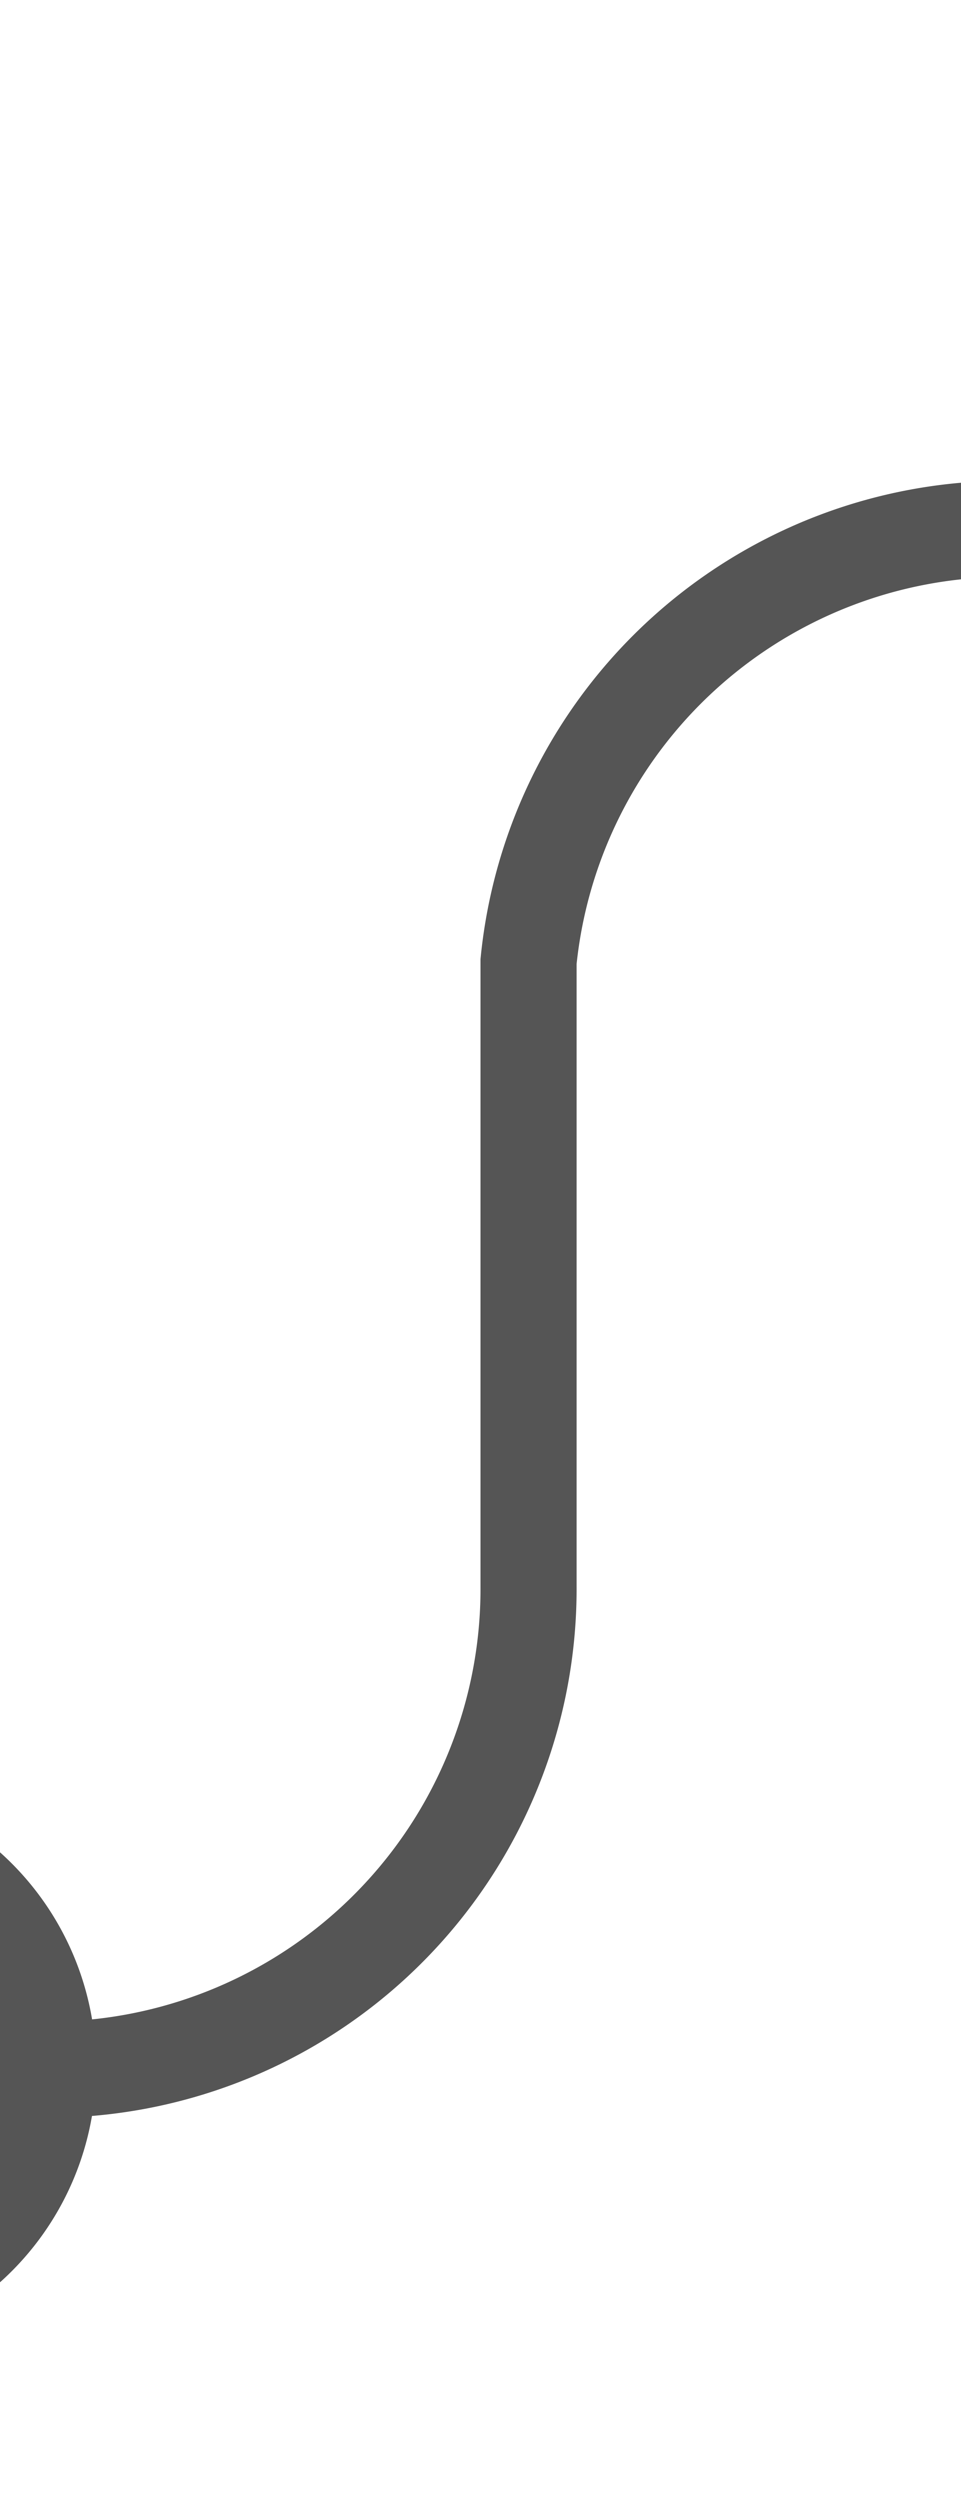 ﻿<?xml version="1.0" encoding="utf-8"?>
<svg version="1.1" xmlns:xlink="http://www.w3.org/1999/xlink" width="10px" height="26px" preserveAspectRatio="xMidYMin meet" viewBox="369 236  8 26" xmlns="http://www.w3.org/2000/svg">
  <path d="M 364 257.5  L 368 257.5  A 5 5 0 0 0 373.5 252.5 L 373.5 246  A 5 5 0 0 1 378.5 241.5 L 1485 241.5  " stroke-width="1" stroke="#555555" fill="none" />
  <path d="M 366 254.5  A 3 3 0 0 0 363 257.5 A 3 3 0 0 0 366 260.5 A 3 3 0 0 0 369 257.5 A 3 3 0 0 0 366 254.5 Z " fill-rule="nonzero" fill="#555555" stroke="none" />
</svg>